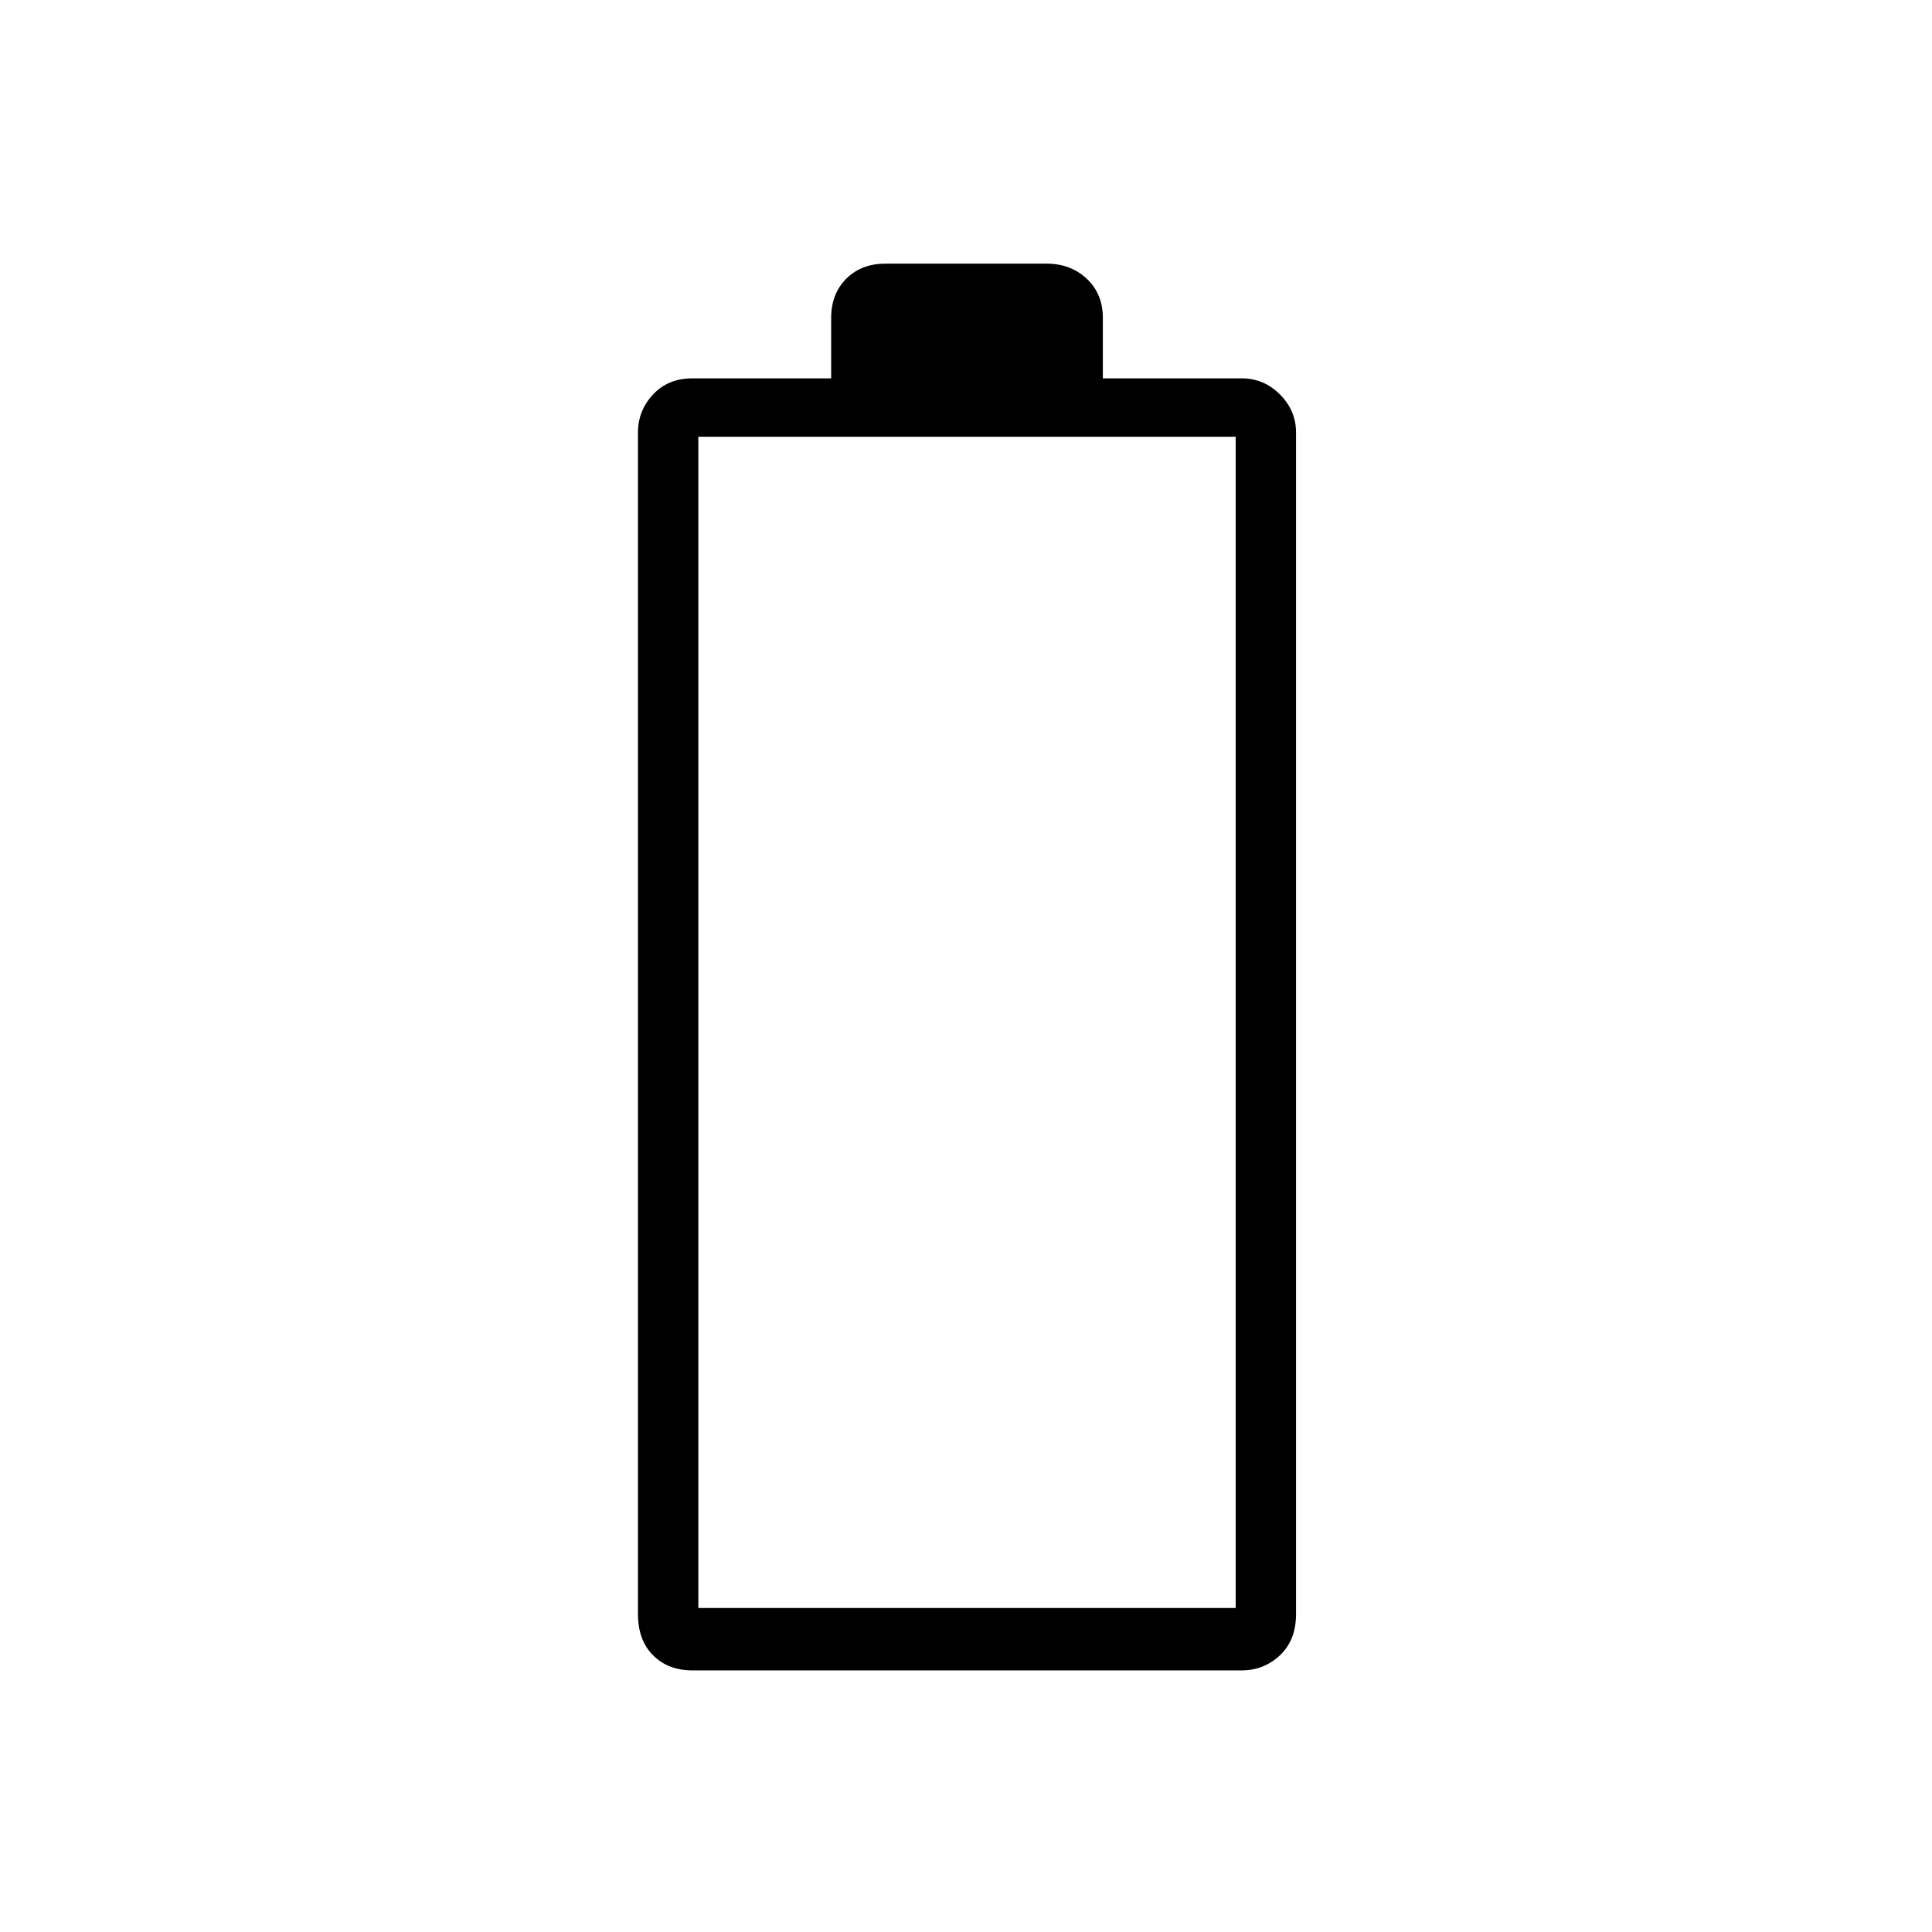 <svg xmlns="http://www.w3.org/2000/svg" height="48" width="48"><path d="M17.2 41.5Q16.6 41.5 16.225 41.125Q15.85 40.75 15.85 40.1V10.75Q15.85 10.2 16.225 9.8Q16.6 9.4 17.2 9.4H20.65V7.9Q20.65 7.3 21.025 6.925Q21.4 6.55 22 6.55H26Q26.6 6.55 27 6.925Q27.4 7.3 27.4 7.9V9.4H30.85Q31.4 9.4 31.8 9.8Q32.2 10.2 32.2 10.75V40.1Q32.2 40.75 31.8 41.125Q31.4 41.5 30.85 41.5ZM17.35 39.95H30.7V10.85H17.35Z"/></svg>
